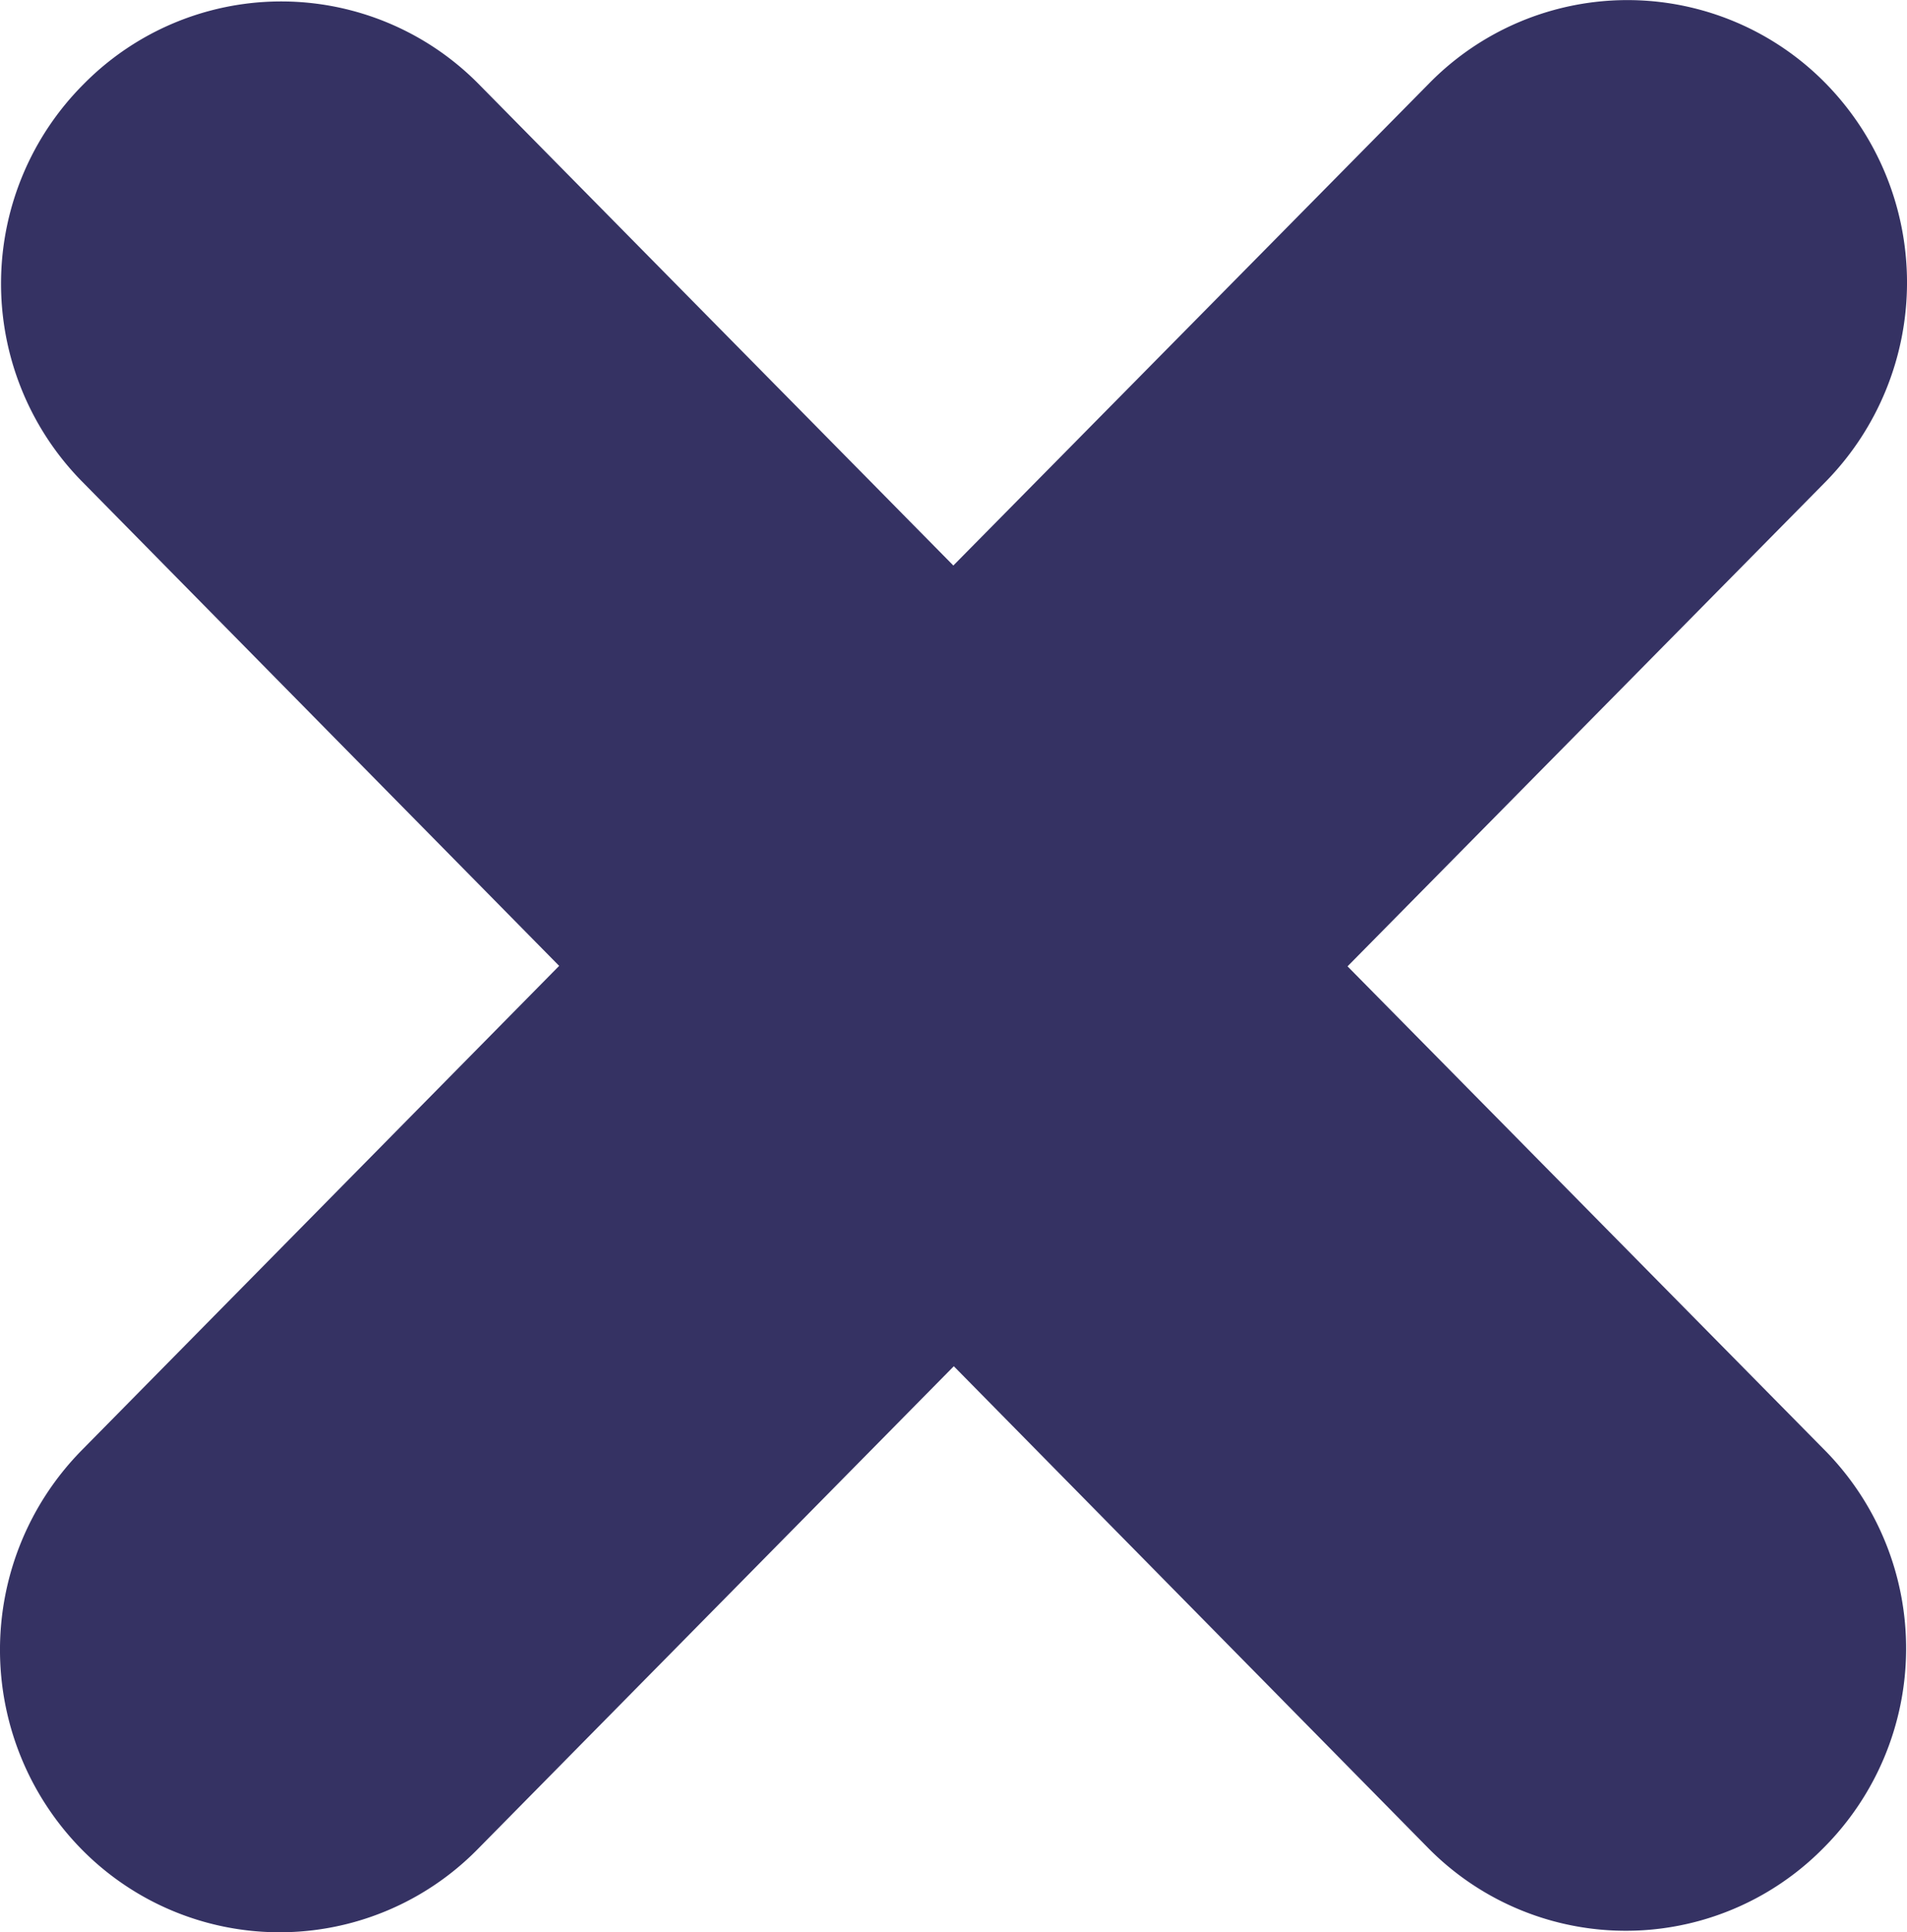 <svg xmlns="http://www.w3.org/2000/svg" width="12.312" height="12.471" viewBox="0 0 12.312 12.471">
  <g id="close-menu" transform="translate(0 0)">
    <path id="Path_2119" data-name="Path 2119" d="M9.227.538A1.793,1.793,0,0,1,11.78.531a1.836,1.836,0,0,1,.007,2.578L8.7,6.237,11.79,9.369a1.821,1.821,0,0,1-.021,2.562,1.791,1.791,0,0,1-2.545,0L6.158,8.818,3.085,11.934a1.793,1.793,0,0,1-2.553.007A1.836,1.836,0,0,1,.525,9.363L3.61,6.234.522,3.1A1.821,1.821,0,0,1,.543.54a1.791,1.791,0,0,1,2.545,0l3.067,3.11L9.227.538Z" transform="translate(0)" fill="#353263" fill-rule="evenodd"/>
  </g>
</svg>
